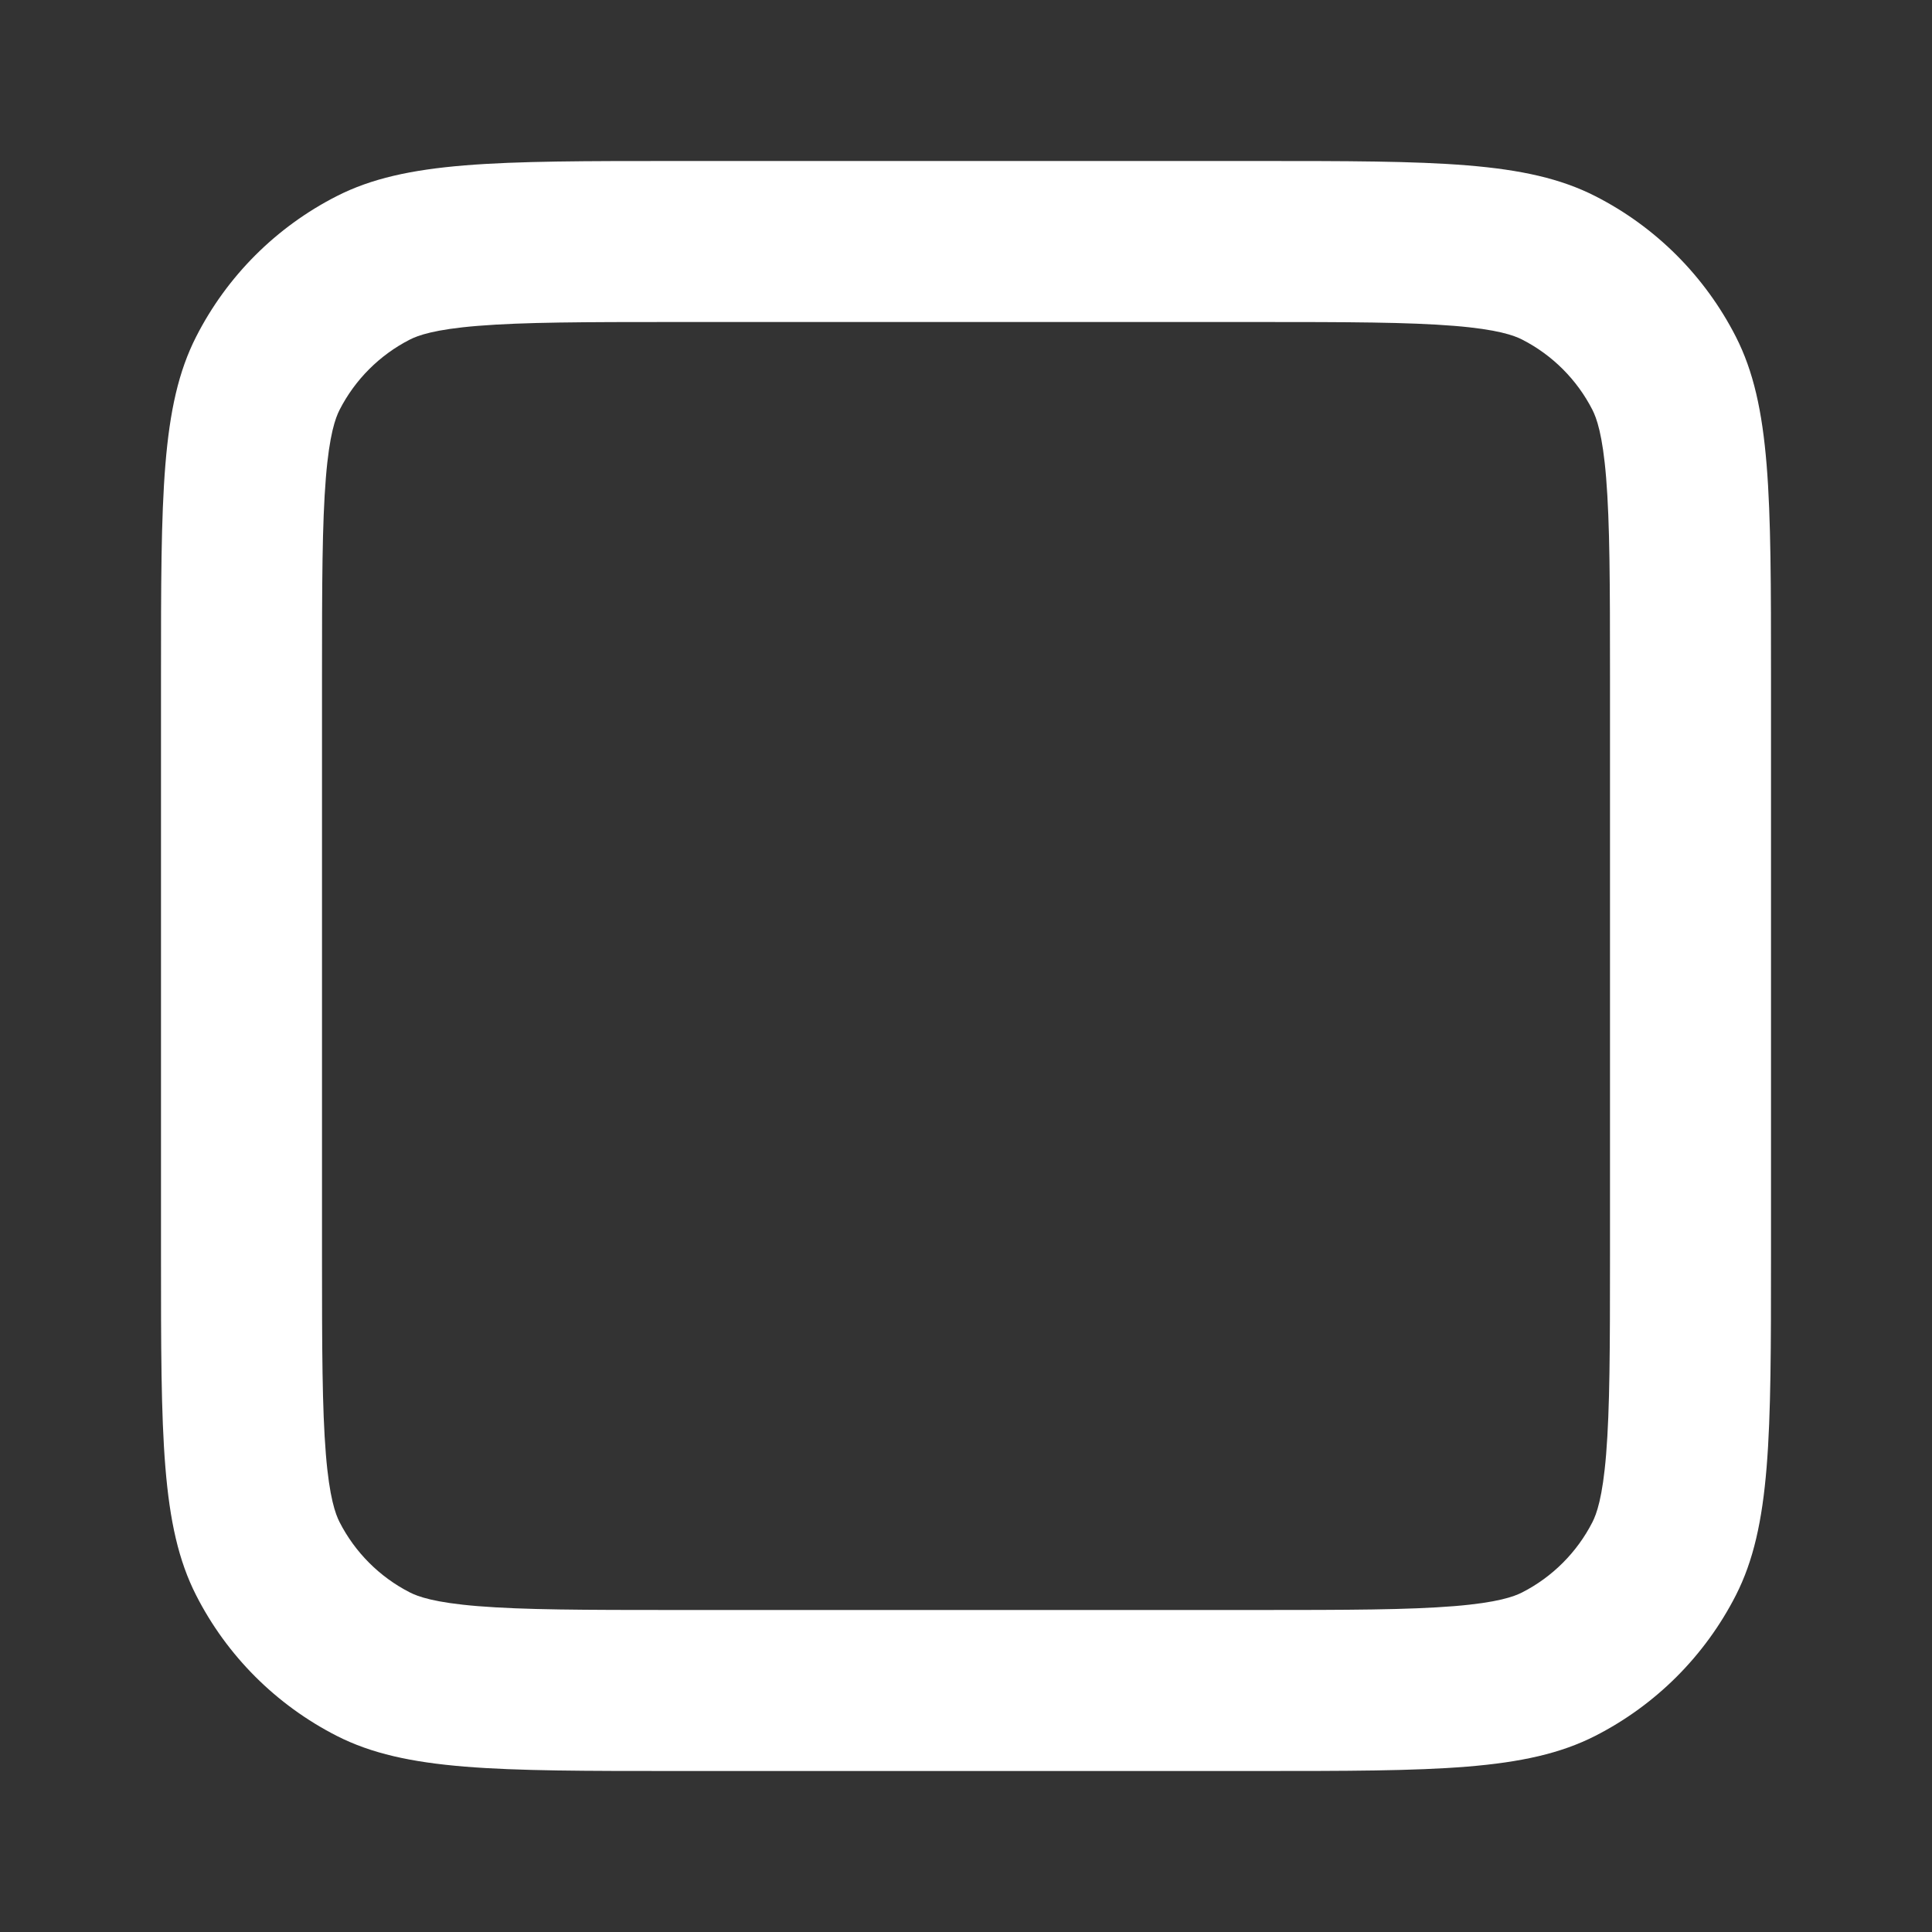 <svg width="24" height="24" viewBox="0 0 24 24" fill="none" xmlns="http://www.w3.org/2000/svg">
<rect x="0" y="0" width="24" height="24" fill="#333333" stroke="none"/>
<path fill-rule="evenodd" clip-rule="evenodd" d="M15.6 4H8.4C7.247 4 6.502 4.002 5.936 4.048C5.392 4.092 5.191 4.168 5.092 4.218C4.716 4.41 4.41 4.716 4.218 5.092C4.168 5.191 4.092 5.392 4.048 5.936C4.002 6.502 4 7.247 4 8.4V15.6C4 16.753 4.002 17.498 4.048 18.064C4.092 18.608 4.168 18.809 4.218 18.908C4.41 19.284 4.716 19.59 5.092 19.782C5.191 19.832 5.392 19.908 5.936 19.952C6.502 19.998 7.247 20 8.4 20H15.6C16.753 20 17.498 19.998 18.064 19.952C18.608 19.908 18.809 19.832 18.908 19.782C19.284 19.59 19.59 19.284 19.782 18.908C19.832 18.809 19.908 18.608 19.952 18.064C19.998 17.498 20 16.753 20 15.6V8.4C20 7.247 19.998 6.502 19.952 5.936C19.908 5.392 19.832 5.191 19.782 5.092C19.59 4.716 19.284 4.41 18.908 4.218C18.809 4.168 18.608 4.092 18.064 4.048C17.498 4.002 16.753 4 15.6 4ZM2.436 4.184C2 5.04 2 6.16 2 8.4V15.6C2 17.84 2 18.96 2.436 19.816C2.819 20.569 3.431 21.18 4.184 21.564C5.04 22 6.16 22 8.4 22H15.6C17.84 22 18.96 22 19.816 21.564C20.569 21.18 21.18 20.569 21.564 19.816C22 18.96 22 17.84 22 15.6V8.4C22 6.16 22 5.04 21.564 4.184C21.18 3.431 20.569 2.819 19.816 2.436C18.96 2 17.84 2 15.6 2H8.4C6.16 2 5.04 2 4.184 2.436C3.431 2.819 2.819 3.431 2.436 4.184Z" fill="white"/>
</svg>
